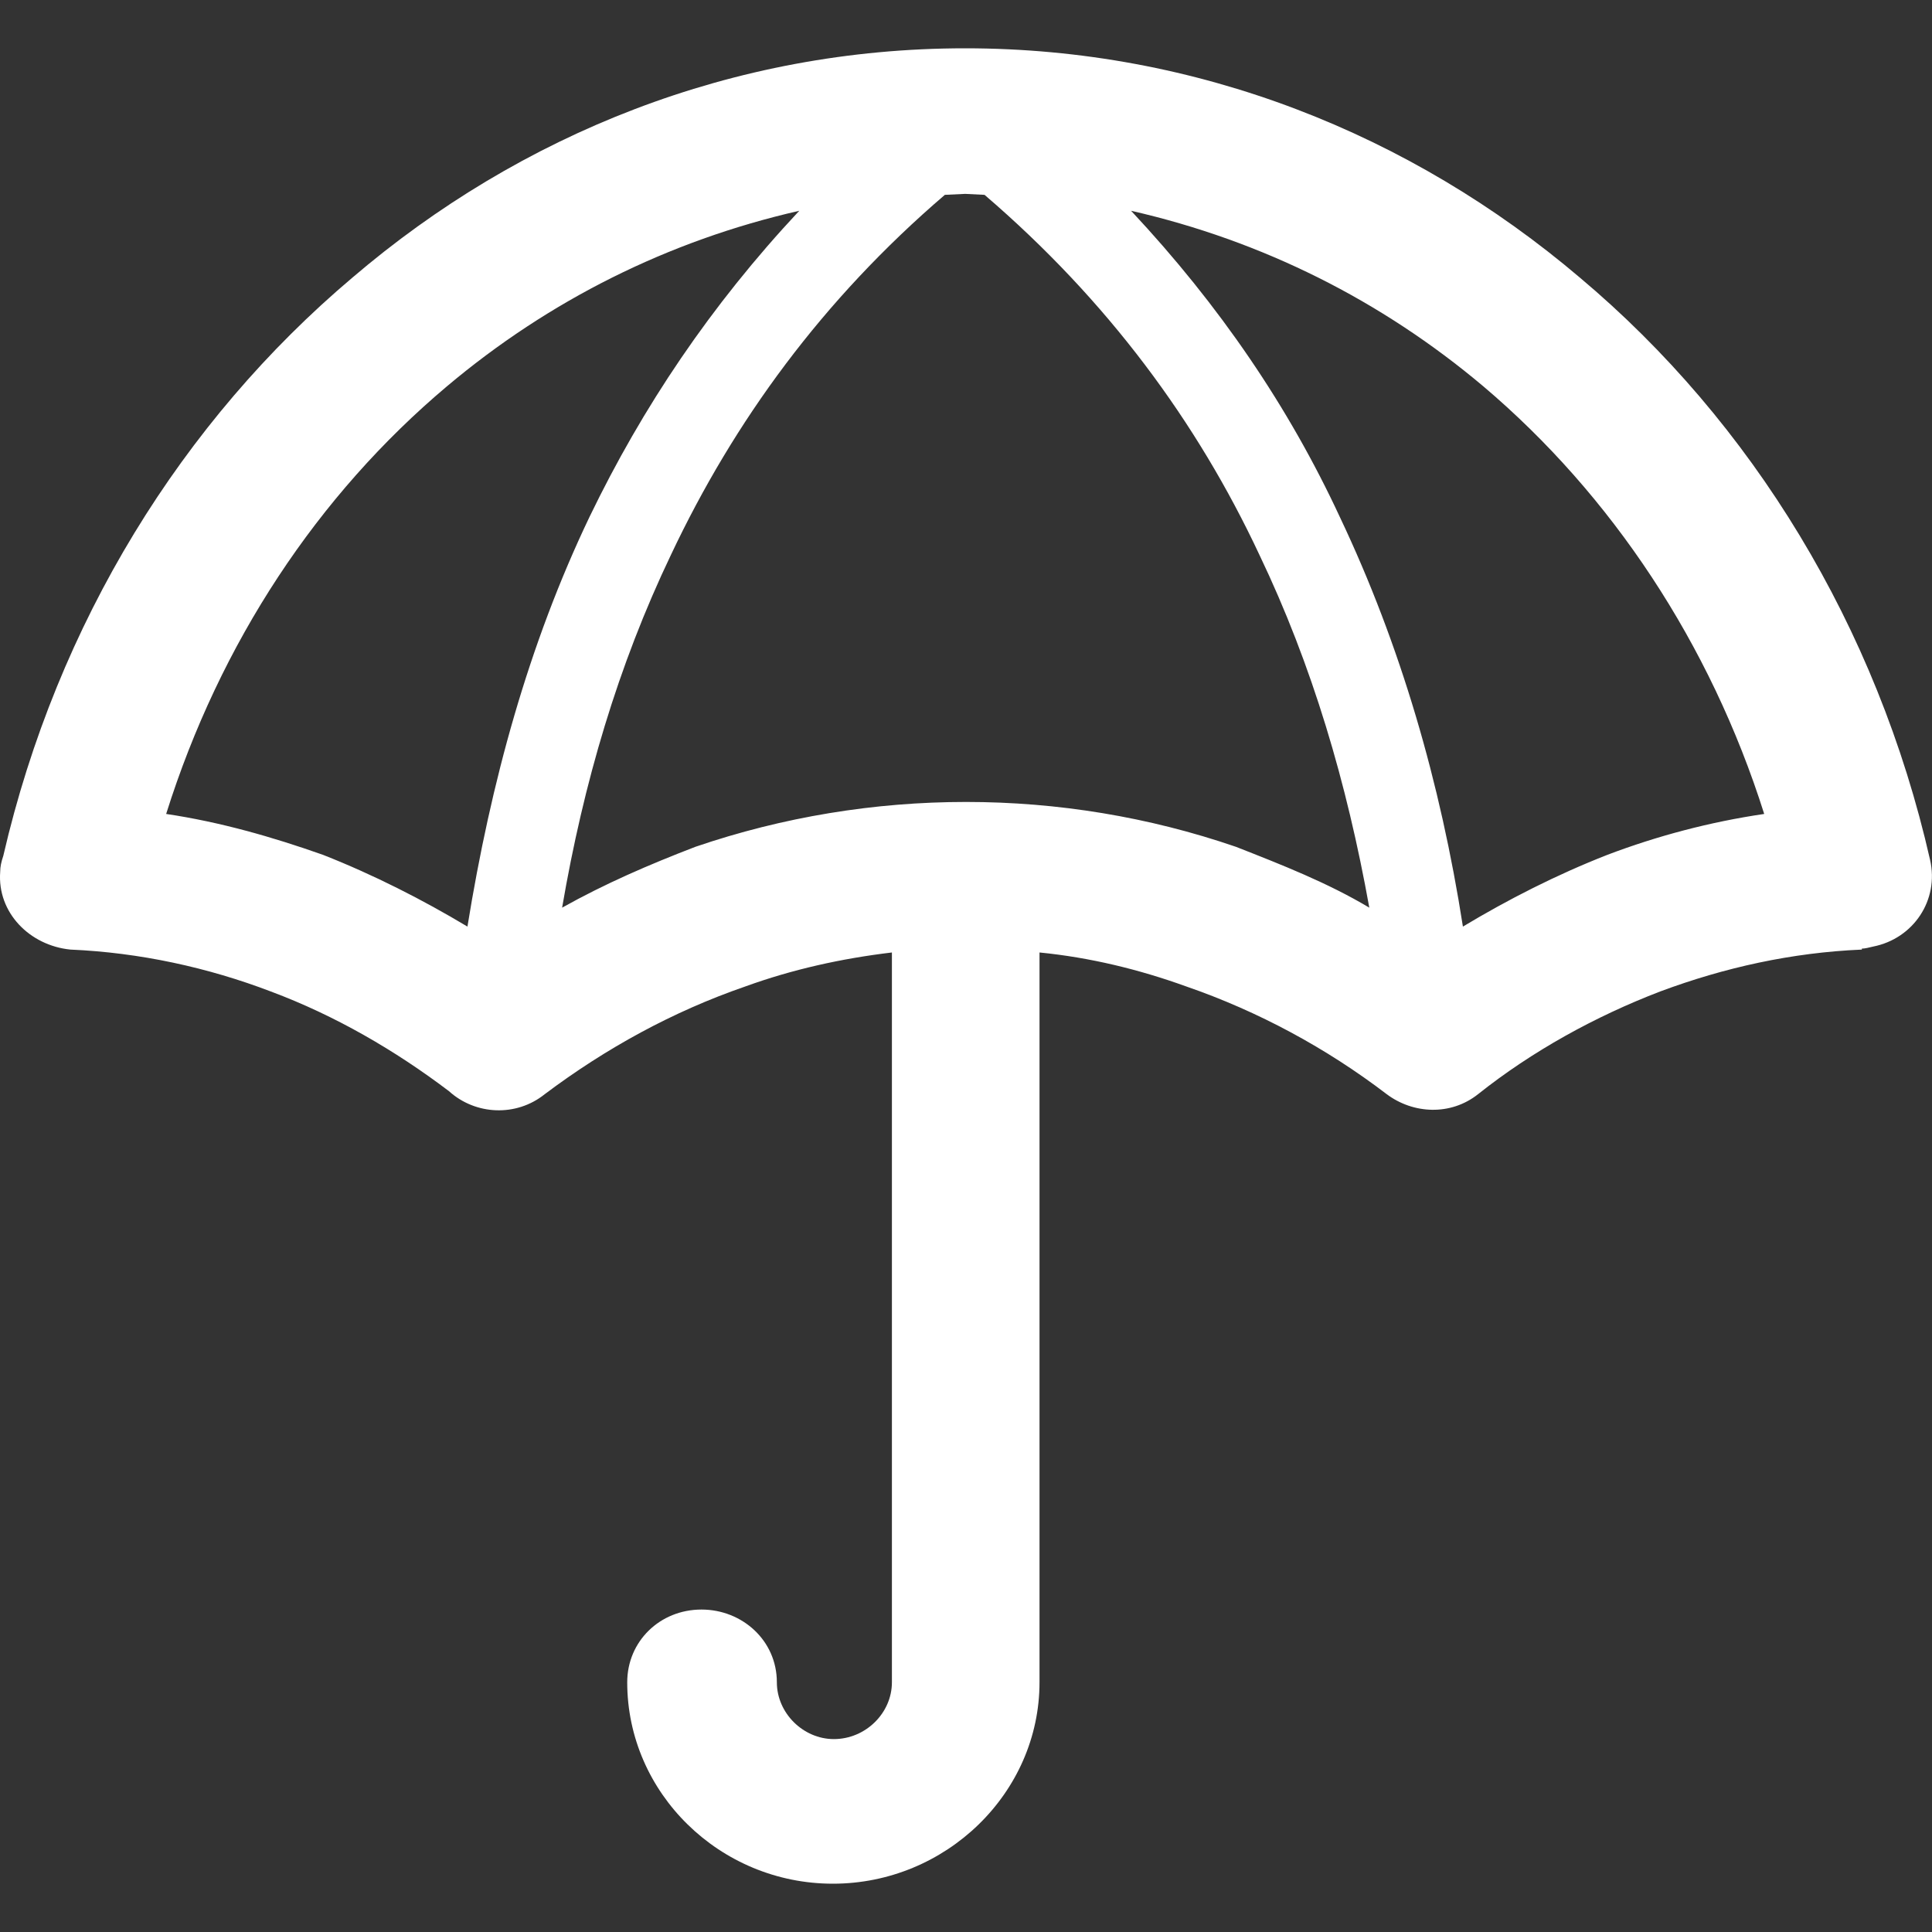 <?xml version="1.0" encoding="utf-8"?>
<!-- Generator: Adobe Illustrator 26.0.3, SVG Export Plug-In . SVG Version: 6.00 Build 0)  -->
<svg version="1.1" id="Layer_1" xmlns="http://www.w3.org/2000/svg" xmlns:xlink="http://www.w3.org/1999/xlink" x="0px" y="0px"
	 viewBox="0 0 20 20" style="enable-background:new 0 0 20 20;" xml:space="preserve">
<rect x="0" y="0" width="20" height="20" fill="#333333" stroke="none"/>
<style type="text/css">
	.st0{fill:#FFFFFF;}
</style>
<g>
	<path class="st0" d="M9.991,0.5c2.402,0,4.615,0.888,6.364,2.374c1.781,1.496,3.077,3.612,3.625,6.027
		c0.095,0.413-0.169,0.815-0.59,0.898c-0.042,0.01-0.084,0.021-0.116,0.021v0.01c-0.727,0.031-1.423,0.186-2.086,0.433
		c-0.674,0.258-1.328,0.619-1.886,1.063c-0.285,0.227-0.674,0.206-0.948,0l0,0c-0.622-0.475-1.328-0.857-2.076-1.115
		c-0.485-0.175-0.991-0.299-1.517-0.351c0,2.518,0,5.036,0,7.555c0,1.146-0.969,2.085-2.139,2.085s-2.129-0.939-2.129-2.085
		c0-0.423,0.337-0.753,0.769-0.753c0.421,0,0.78,0.32,0.78,0.753c0,0.32,0.274,0.588,0.59,0.588c0.327,0,0.601-0.268,0.601-0.588
		c0-2.518,0-5.047,0-7.555C8.706,9.923,8.2,10.036,7.715,10.212c-0.748,0.258-1.444,0.64-2.076,1.115
		c-0.295,0.237-0.717,0.217-0.991-0.031c-0.558-0.423-1.18-0.784-1.844-1.032C2.152,10.015,1.446,9.861,0.729,9.83
		C0.308,9.788-0.03,9.448,0.002,9.025c0-0.052,0.011-0.103,0.032-0.165c0.558-2.415,1.855-4.5,3.614-5.986
		C5.387,1.388,7.589,0.5,9.991,0.5L9.991,0.5z M11.709,2.182L11.709,2.182c0.917,0.98,1.633,2.033,2.16,3.168
		c0.632,1.331,1.043,2.756,1.275,4.242c0.464-0.279,0.969-0.537,1.496-0.743c0.516-0.196,1.064-0.341,1.623-0.423
		c-0.558-1.765-1.581-3.303-2.908-4.427C14.301,3.111,13.068,2.492,11.709,2.182L11.709,2.182z M14.175,9.396L14.175,9.396
		c-0.232-1.29-0.59-2.508-1.138-3.653c-0.643-1.373-1.57-2.632-2.845-3.726l-0.2-0.01l-0.211,0.01
		C8.516,3.101,7.599,4.36,6.946,5.743C6.398,6.888,6.04,8.106,5.819,9.396c0.443-0.248,0.896-0.444,1.38-0.63
		c1.812-0.619,3.793-0.619,5.595,0C13.268,8.952,13.743,9.138,14.175,9.396L14.175,9.396z M4.839,9.592L4.839,9.592
		C5.081,8.096,5.471,6.671,6.103,5.35c0.548-1.135,1.254-2.188,2.171-3.168c-1.359,0.31-2.592,0.929-3.646,1.816
		C3.29,5.124,2.278,6.651,1.72,8.426c0.558,0.083,1.096,0.237,1.623,0.423C3.869,9.056,4.375,9.314,4.839,9.592L4.839,9.592z"/>
</g>
</svg>

